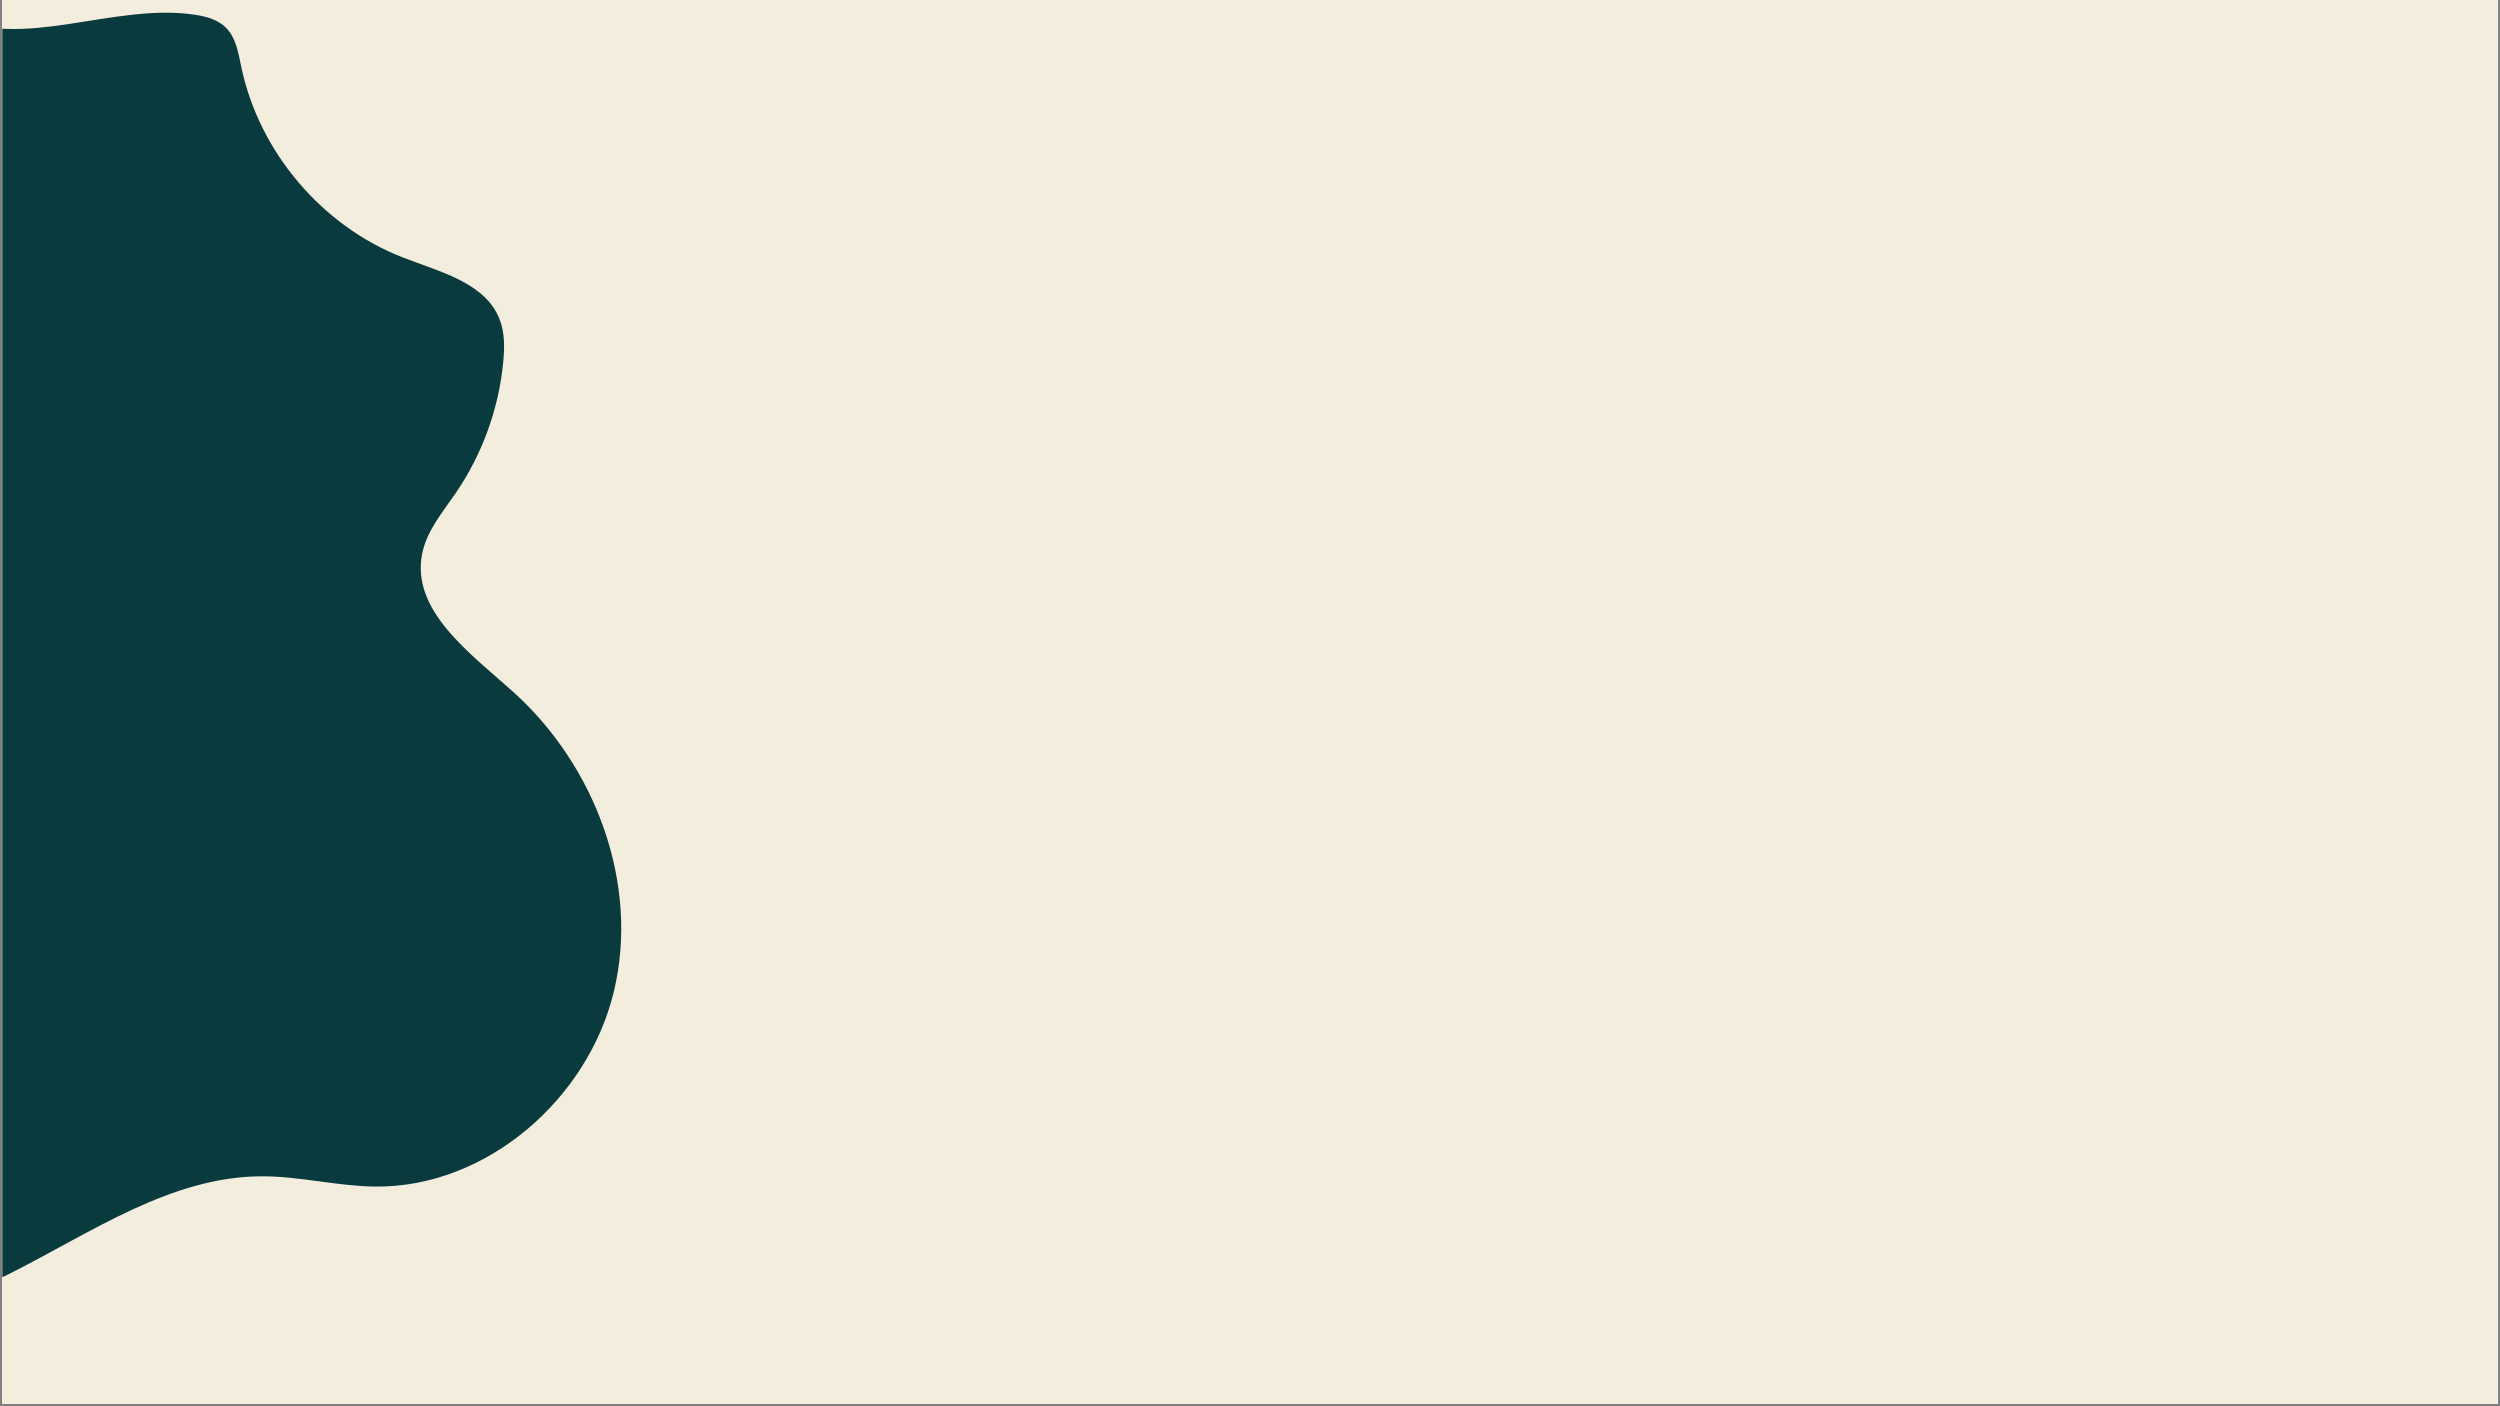 <svg xmlns="http://www.w3.org/2000/svg" xmlns:xlink="http://www.w3.org/1999/xlink" width="1280" zoomAndPan="magnify" viewBox="0 0 960 540" height="720" preserveAspectRatio="xMidYMid meet" version="1.0"><rect x="0" y="0" width="960" height="540" fill="#808080" stroke="none"/><defs><clipPath id="d27b243861"><path d="M 0.887 0 L 959.113 0 L 959.113 539 L 0.887 539 Z M 0.887 0 " clip-rule="nonzero"/></clipPath><clipPath id="89b20e97dd"><path d="M 0.887 0 L 239 0 L 239 506 L 0.887 506 Z M 0.887 0 " clip-rule="nonzero"/></clipPath></defs><g clip-path="url(#d27b243861)"><path fill="#ffffff" d="M 0.887 0 L 959.113 0 L 959.113 546.488 L 0.887 546.488 Z M 0.887 0 " fill-opacity="1" fill-rule="nonzero"/><path fill="#ffffff" d="M 0.887 0 L 959.113 0 L 959.113 539 L 0.887 539 Z M 0.887 0 " fill-opacity="1" fill-rule="nonzero"/><path fill="#f2eddc" d="M 0.887 0 L 959.113 0 L 959.113 539 L 0.887 539 Z M 0.887 0 " fill-opacity="1" fill-rule="nonzero"/></g><g clip-path="url(#89b20e97dd)"><path fill="#093a3e" d="M -195.469 98.75 C -193.25 114.445 -187.109 130.508 -191.734 145.672 C -197.516 164.617 -218.031 175.293 -226.898 193.008 C -233.352 205.902 -232.715 222.086 -225.262 234.434 C -221.766 240.234 -216.852 245.297 -214.754 251.738 C -209.828 266.867 -222.469 282.359 -236.527 289.805 C -250.586 297.25 -266.957 300.406 -279.566 310.102 C -307.52 331.605 -304.227 377.852 -281.133 404.5 C -258.043 431.145 -221.992 442.289 -187.363 448.969 C -161.484 453.957 -133.801 457.801 -113.609 474.73 C -106.691 480.531 -100.949 487.672 -93.75 493.113 C -66.117 513.984 -26.324 504.285 4.574 488.648 C 35.469 473.012 65.844 451.789 100.477 451.699 C 115.125 451.664 129.562 455.512 144.207 455.645 C 186.77 456.02 225.789 422.102 235.73 380.727 C 245.672 339.352 228.594 293.902 196.887 265.516 C 180.293 250.664 157.66 234.293 162.137 212.484 C 163.941 203.672 170.105 196.523 175.168 189.086 C 185.285 174.223 191.57 156.77 193.254 138.871 C 193.762 133.492 193.84 127.918 191.938 122.867 C 186.566 108.566 168.941 104.41 154.699 98.871 C 123.652 86.801 99.52 58.363 92.668 25.77 C 91.531 20.359 90.641 14.461 86.711 10.574 C 83.578 7.488 79.07 6.277 74.719 5.637 C 43.168 0.996 9.086 19.68 -19.773 6.105 C -34.668 -0.902 -46.09 -15.91 -62.445 -17.789 C -76.133 -19.359 -88.754 -11.168 -100.797 -4.488 C -100.797 -4.48 -100.801 -4.48 -100.801 -4.48 C -128.867 11.098 -150.07 -3.473 -173.223 24.133 C -190.348 44.555 -199.227 72.199 -195.469 98.75 " fill-opacity="1" fill-rule="nonzero"/></g></svg>